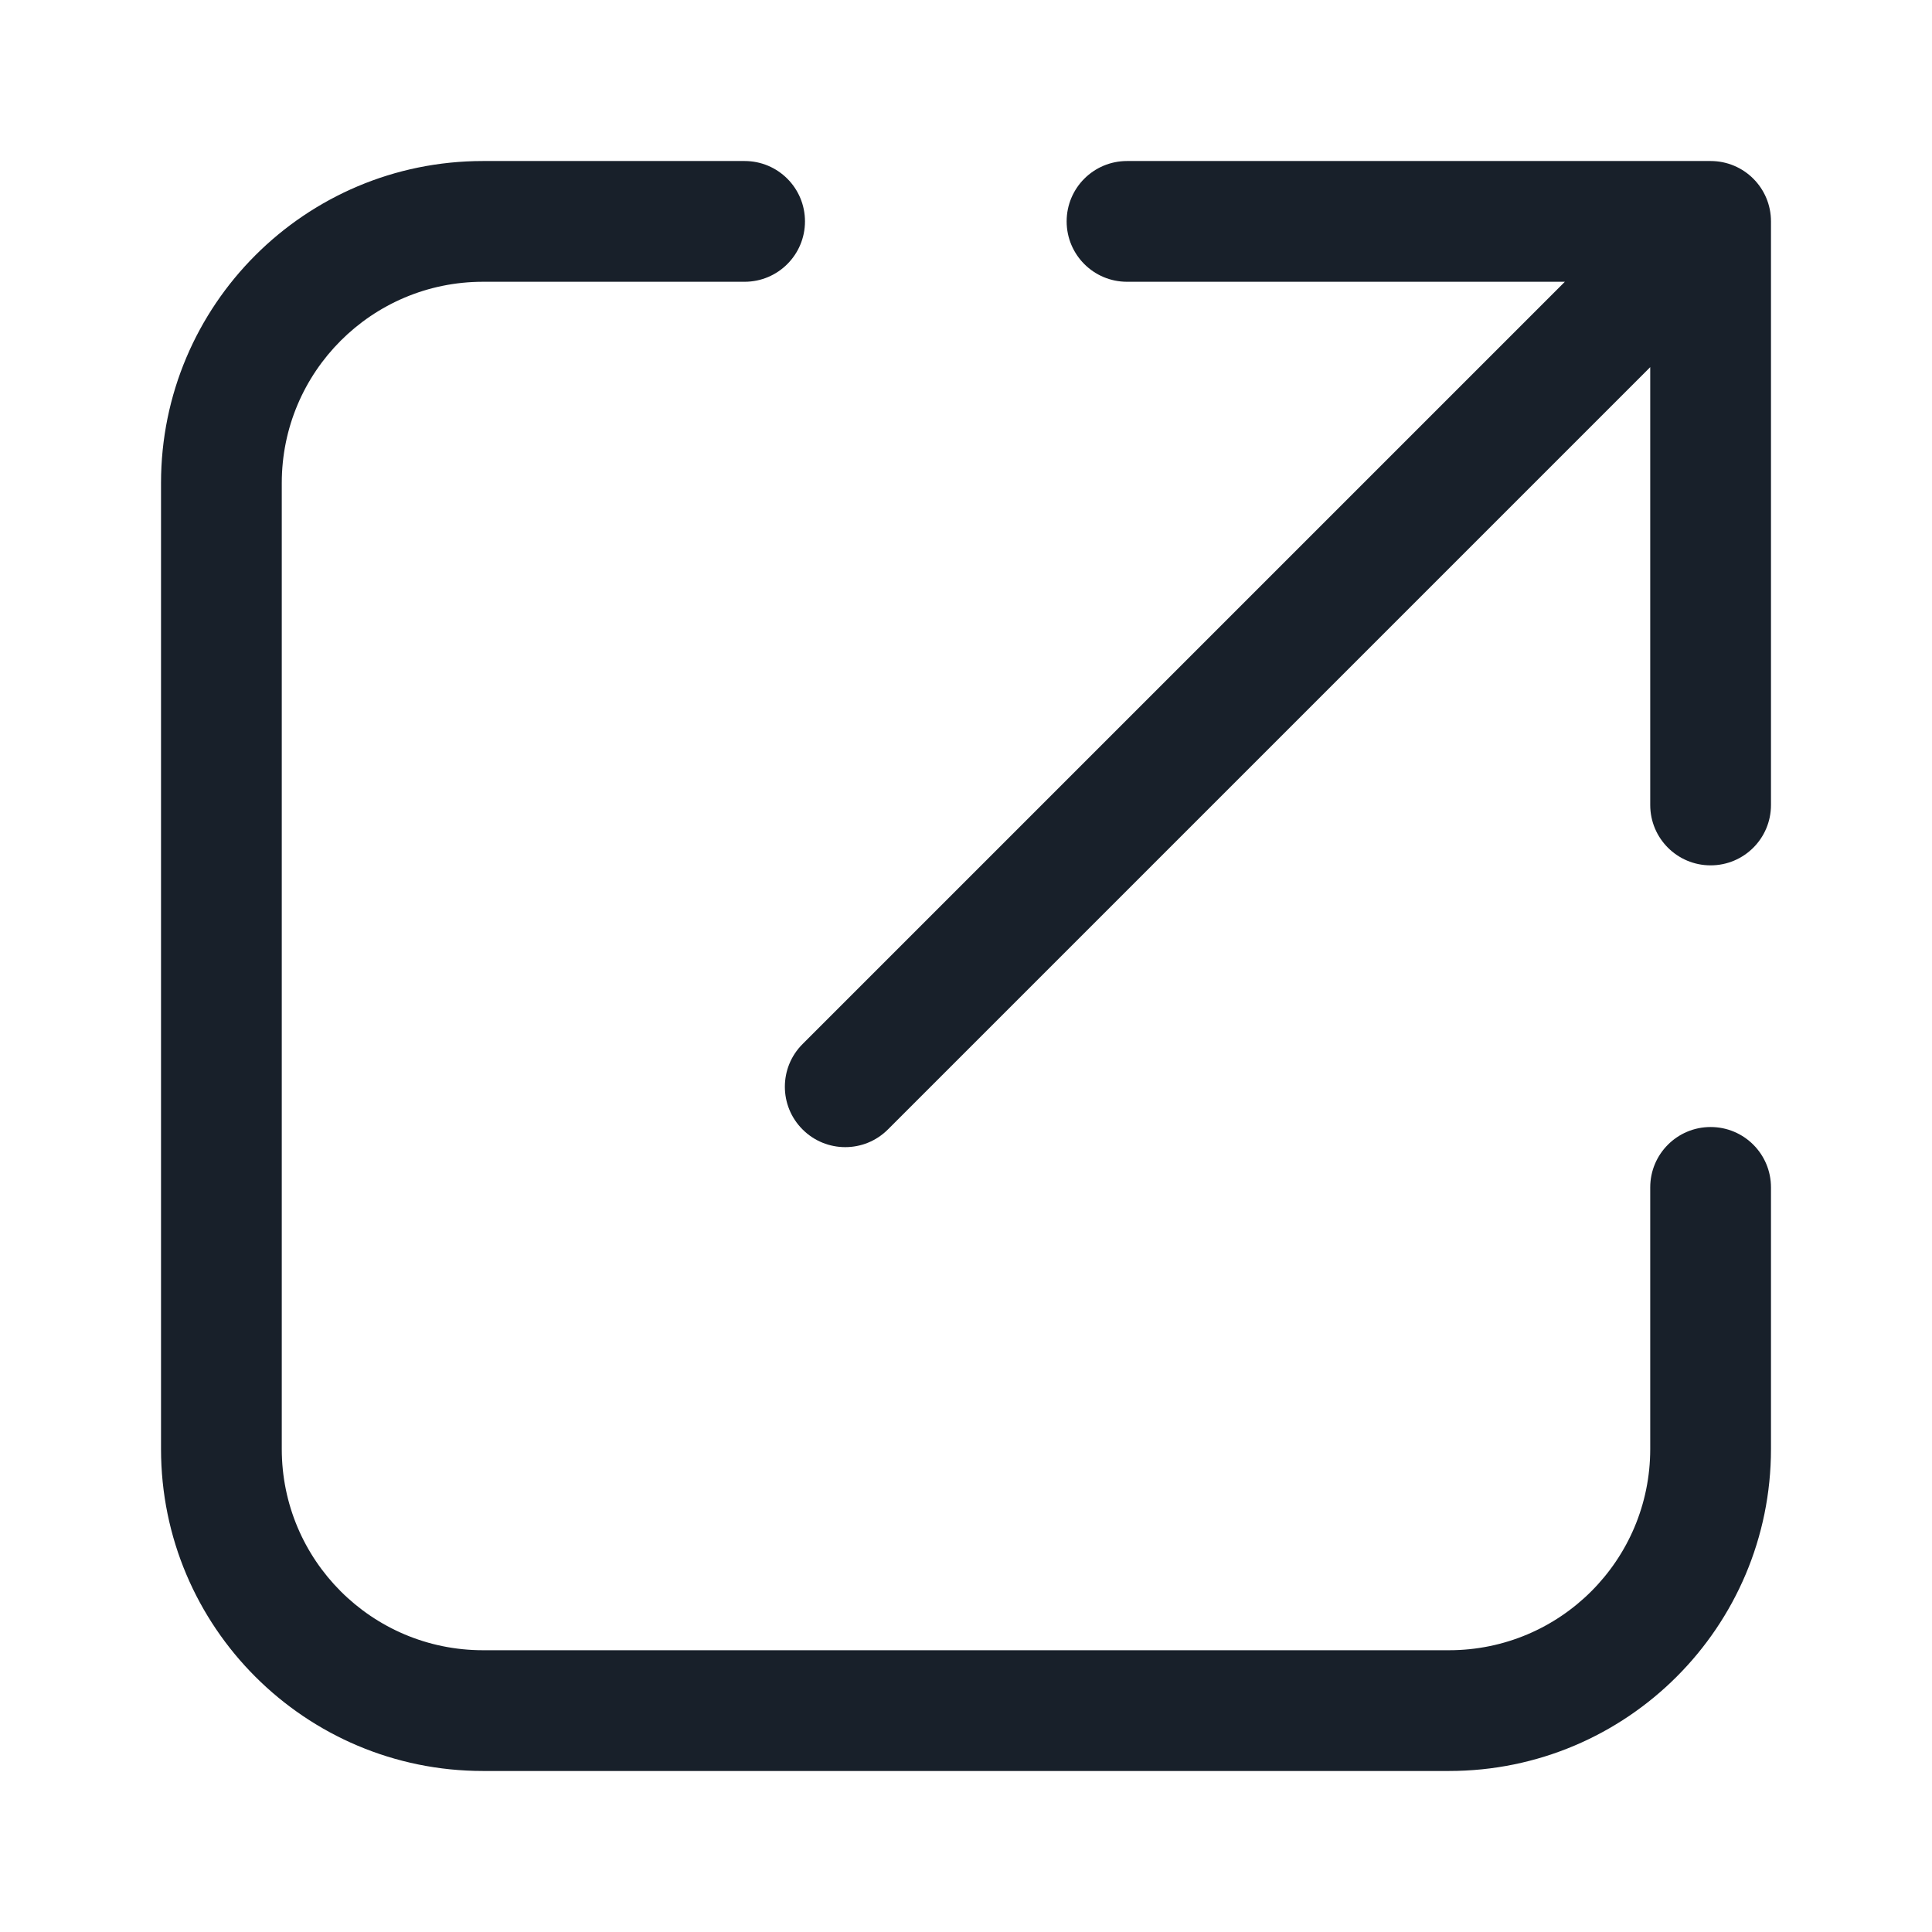 <svg width="32" height="32" viewBox="0 0 32 32" fill="none" xmlns="http://www.w3.org/2000/svg">
<path d="M13.333 3.667C13.333 4.219 12.886 4.667 12.333 4.667H8C6.159 4.667 4.667 6.159 4.667 8V24C4.667 25.841 6.159 27.333 8 27.333H24C25.841 27.333 27.333 25.841 27.333 24V19.667C27.333 19.114 27.781 18.667 28.333 18.667C28.886 18.667 29.333 19.114 29.333 19.667V24C29.333 26.946 26.945 29.333 24 29.333H8C5.054 29.333 2.667 26.946 2.667 24V8C2.667 5.055 5.054 2.667 8 2.667H12.333C12.886 2.667 13.333 3.114 13.333 3.667Z" fill="#18202A"/>
<path fill-rule="evenodd" clip-rule="evenodd" d="M18.667 4.667C18.114 4.667 17.667 4.219 17.667 3.667C17.667 3.114 18.114 2.667 18.667 2.667H28.333C28.886 2.667 29.333 3.114 29.333 3.667V13.333C29.333 13.886 28.886 14.333 28.333 14.333C27.781 14.333 27.333 13.886 27.333 13.333V6.081L14.707 18.707C14.317 19.098 13.683 19.098 13.293 18.707C12.902 18.317 12.902 17.683 13.293 17.293L25.919 4.667H18.667Z" fill="#18202A"/>
</svg>

